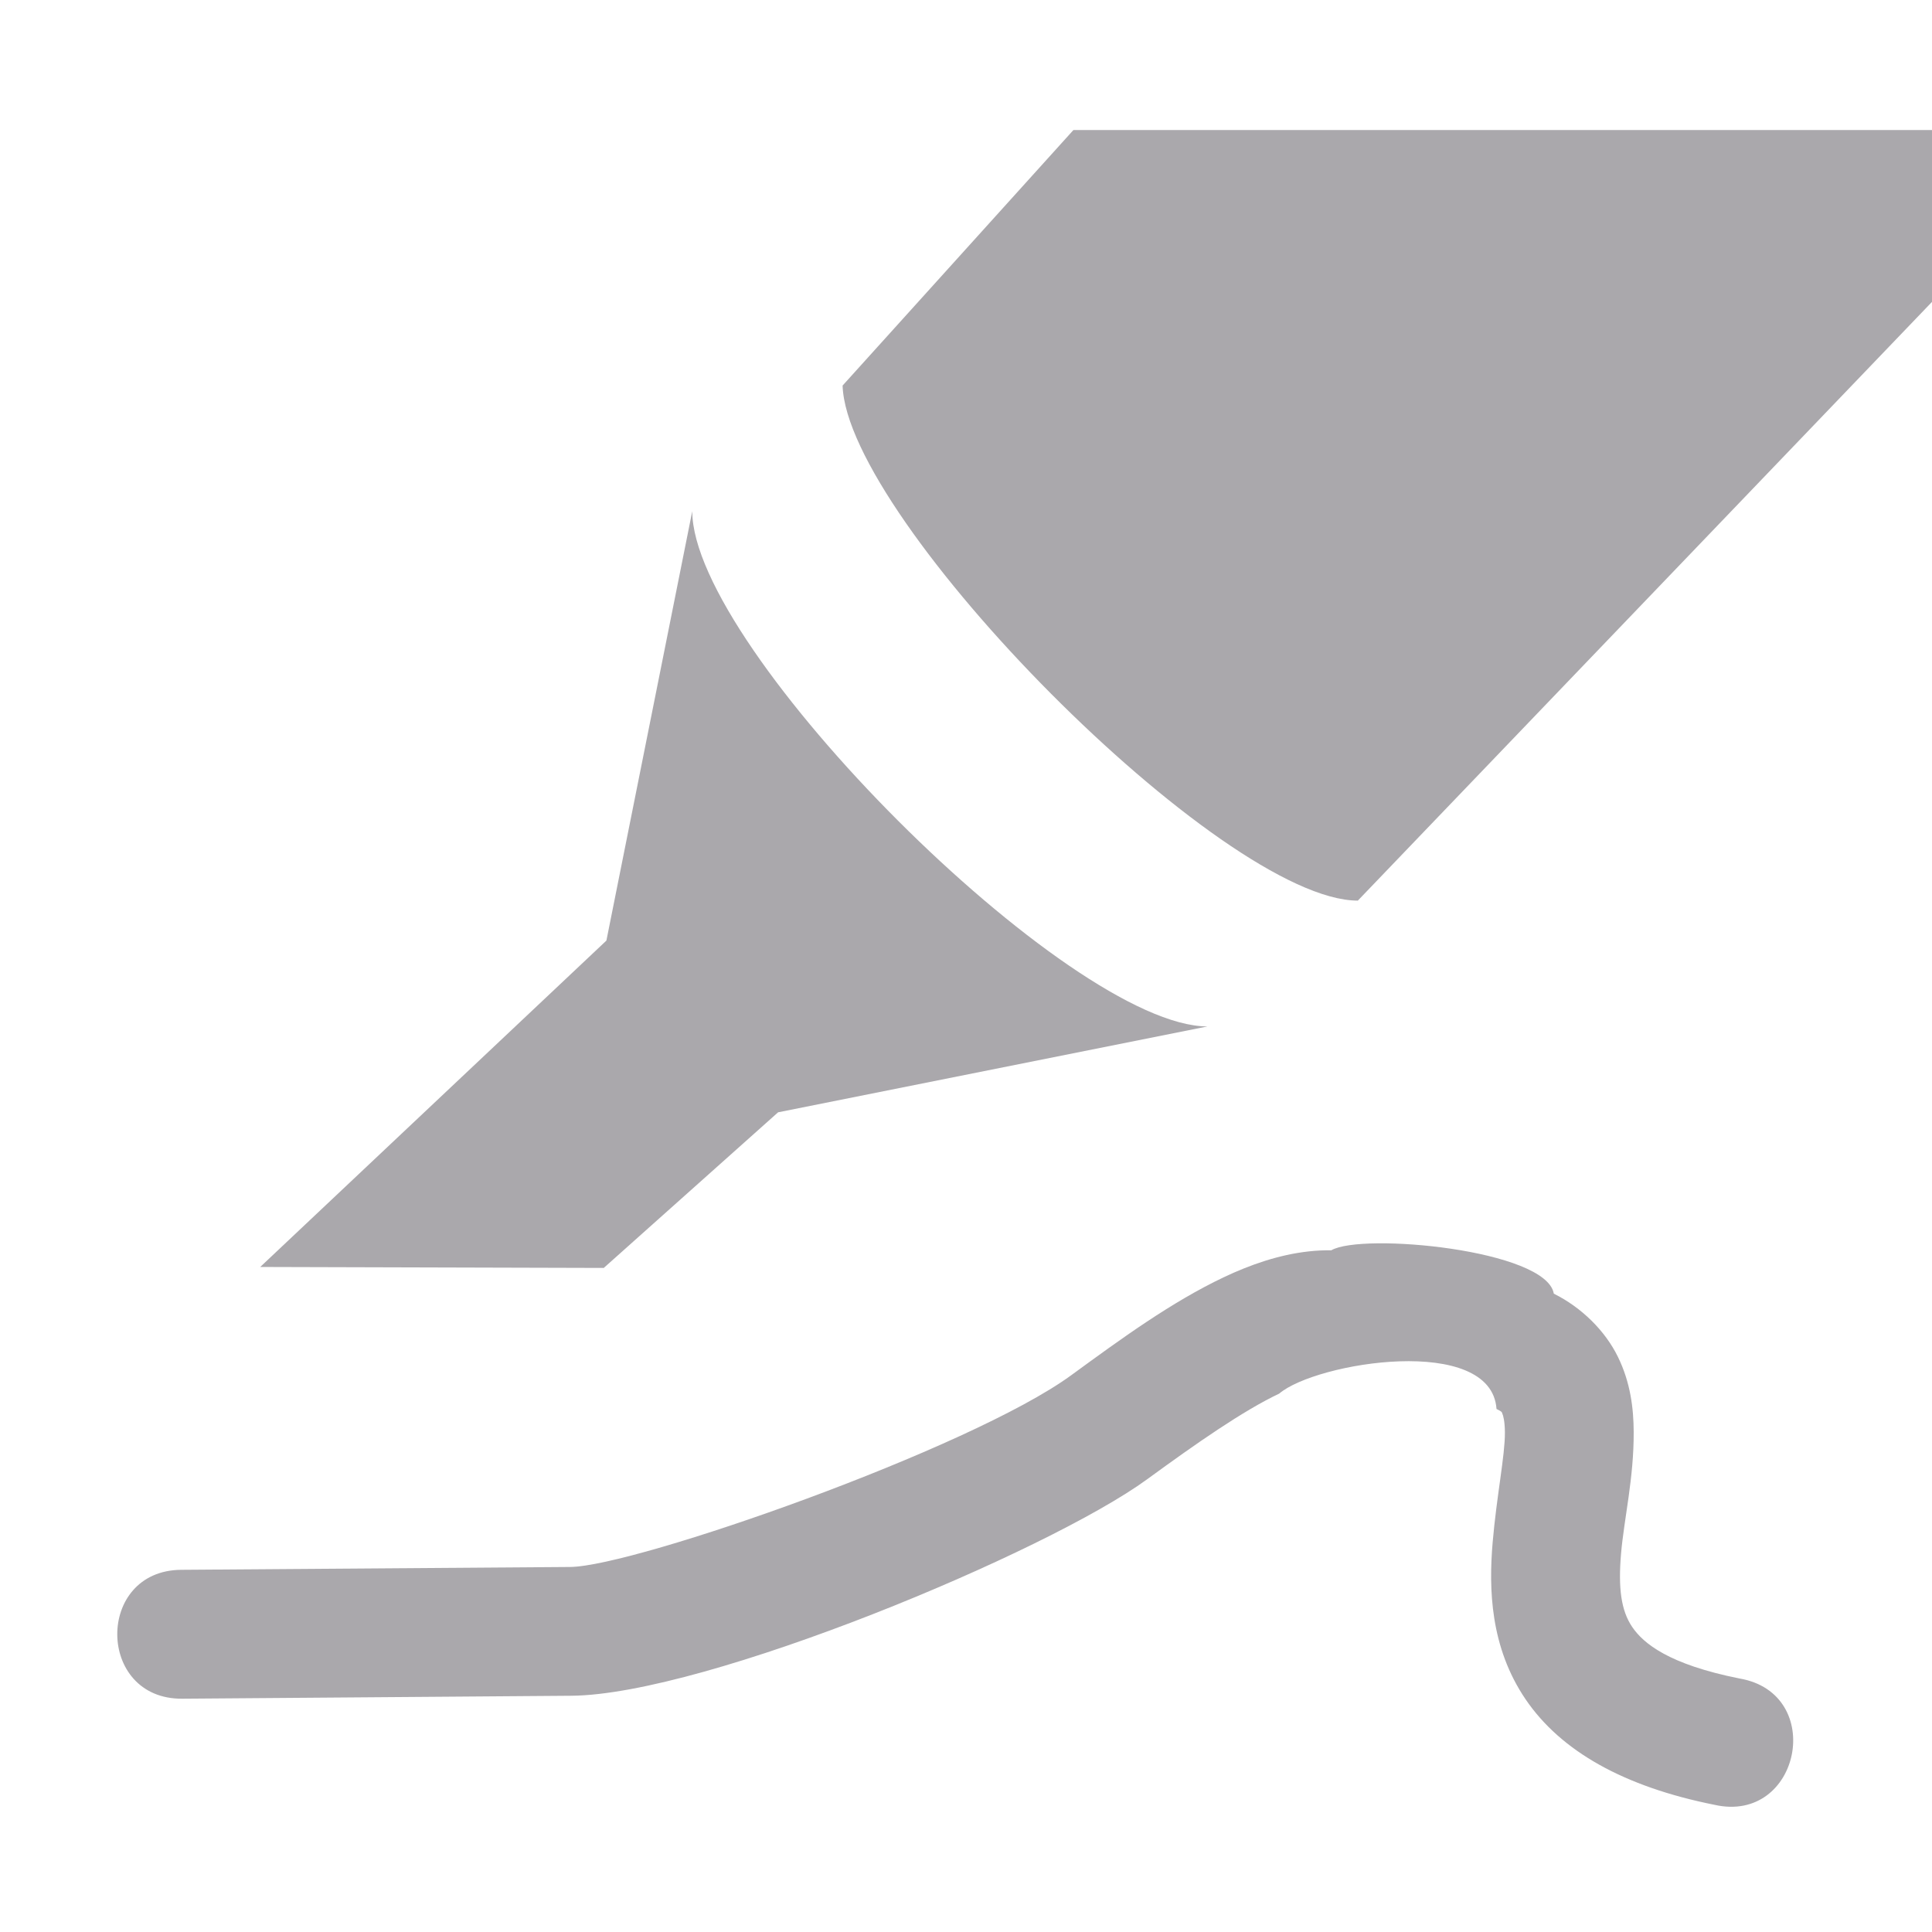 <svg height="32" viewBox="0 0 32 32" width="32" xmlns="http://www.w3.org/2000/svg"><g fill="#aaa8ac"><path d="m22.051 20.709c-.125-.002-.25.004-.373.018-.494.054-.974.222-1.408.428-.868.412-1.693 1.014-2.527 1.623-1.668 1.218-7.225 3.168-8.301 3.176l-6.441.047c-1.423.011-1.406 2.146.018 2.135l6.441-.049c2.23-.016 7.896-2.385 9.541-3.586.823-.601 1.591-1.136 2.186-1.418.609-.521 3.513-.991 3.6.254.105.052.083.05.096.076.013.026.042.124.043.314.002.382-.137 1.05-.203 1.82-.066.771-.041 1.735.545 2.598.586.863 1.633 1.449 3.127 1.748 1.425.324 1.857-1.846.416-2.092-1.172-.234-1.592-.581-1.777-.854s-.233-.646-.184-1.217c.049-.571.213-1.246.209-2.016-.002-.385-.052-.814-.262-1.242-.21-.428-.597-.814-1.061-1.045-.124-.729-3.176-1.014-3.684-.719z"/><path d="m17.779 2.154-3.823 4.232c.069 2.23 6.287 8.531 8.534 8.531l9.51-9.917v-2.846zm-6.313 6.313-1.422 7.112-5.734 5.406 5.69.016 2.888-2.578 7.112-1.422c-2.29 0-8.534-6.243-8.534-8.534z" stroke-width="1.333"/></g></svg>
